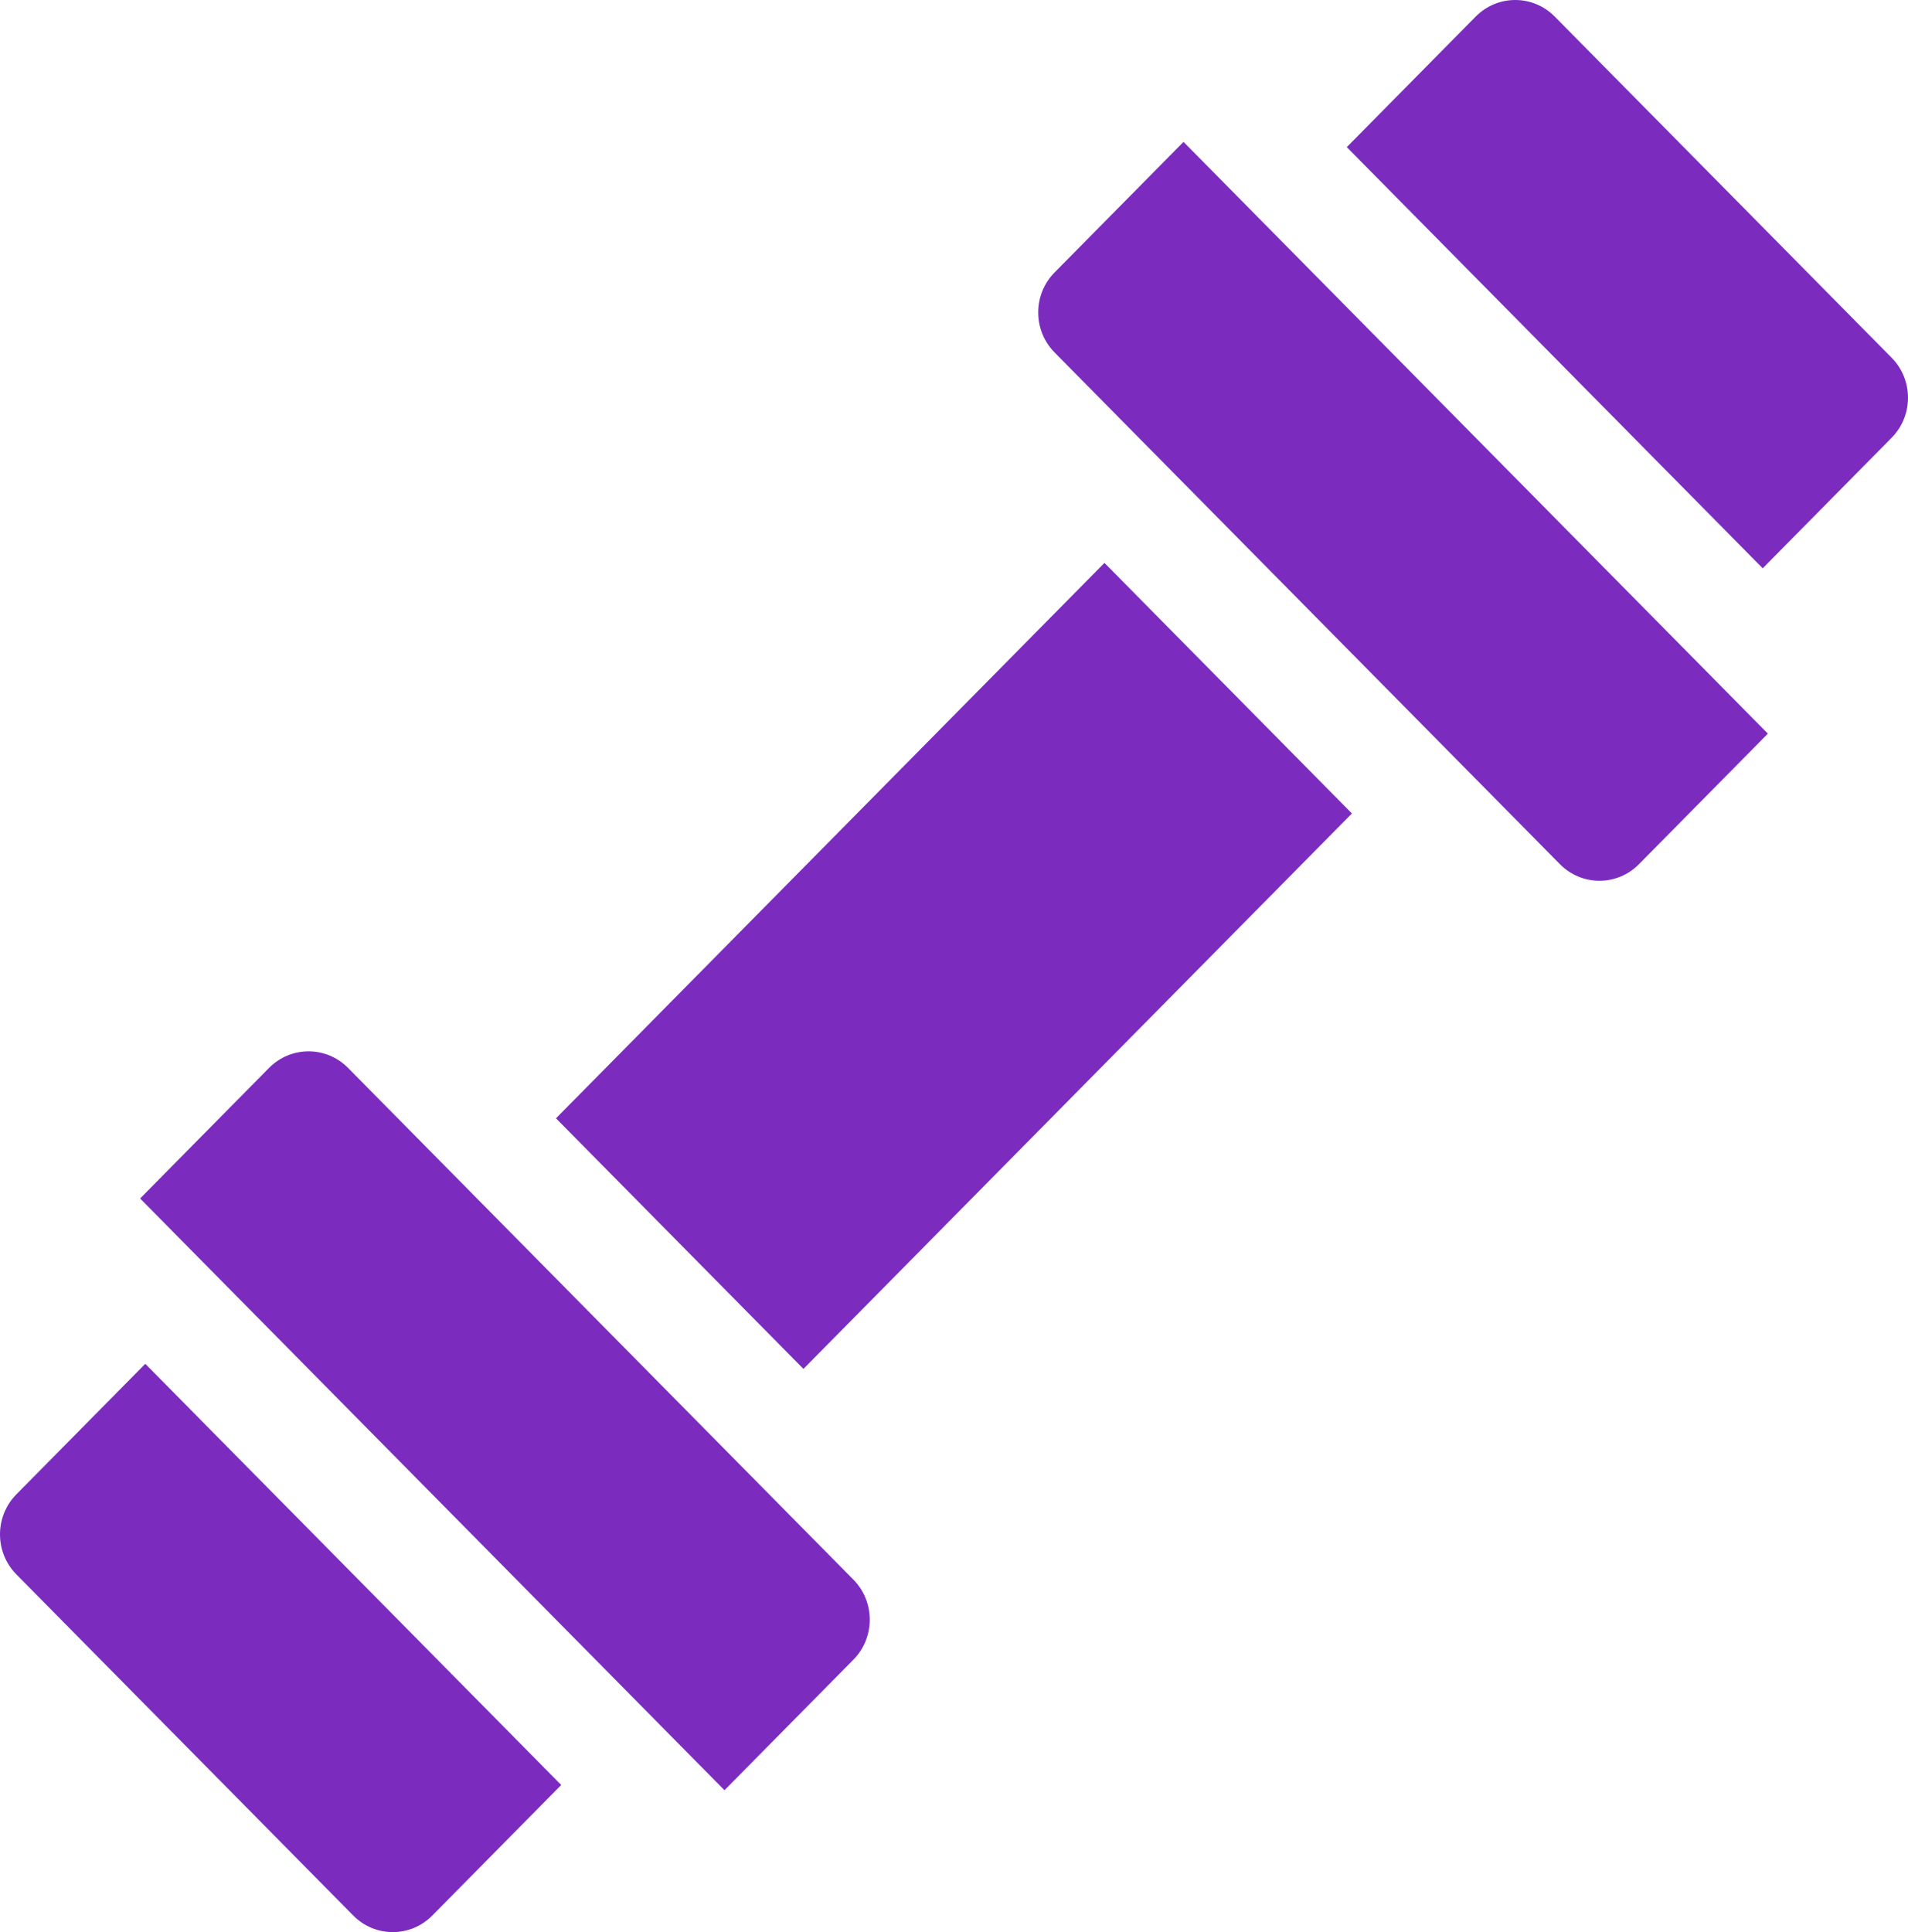 <svg width="321" height="325" viewBox="0 0 321 325" fill="none" xmlns="http://www.w3.org/2000/svg">
<path d="M2.754 251.364C-0.918 255.082 -0.918 261.111 2.754 264.829L59.43 322.21C61.266 324.07 63.673 325 66.079 325C68.486 325 70.893 324.07 72.729 322.21L94.417 300.252L24.442 229.406L2.754 251.364Z" fill="#7B2CBF"/>
<path d="M58.56 179.636C54.888 175.918 48.933 175.918 45.261 179.636L23.573 201.595L121.886 301.133L143.574 279.175C147.246 275.456 147.246 269.428 143.574 265.709L58.56 179.636Z" fill="#7B2CBF"/>
<path d="M177.425 45.825C173.753 49.544 173.753 55.572 177.425 59.291L262.439 145.364C264.275 147.223 266.682 148.153 269.089 148.153C271.495 148.153 273.902 147.223 275.738 145.364L297.426 123.405L199.114 23.867L177.425 45.825Z" fill="#7B2CBF"/>
<path d="M318.245 73.636C321.918 69.917 321.918 63.889 318.245 60.17L261.569 2.789C257.897 -0.93 251.943 -0.93 248.27 2.789L226.582 24.747L296.557 95.594L318.245 73.636Z" fill="#7B2CBF"/>
<path d="M93.538 188.111L185.814 94.685L227.445 136.835L135.169 230.261L93.538 188.111Z" fill="#7B2CBF"/>
</svg>
